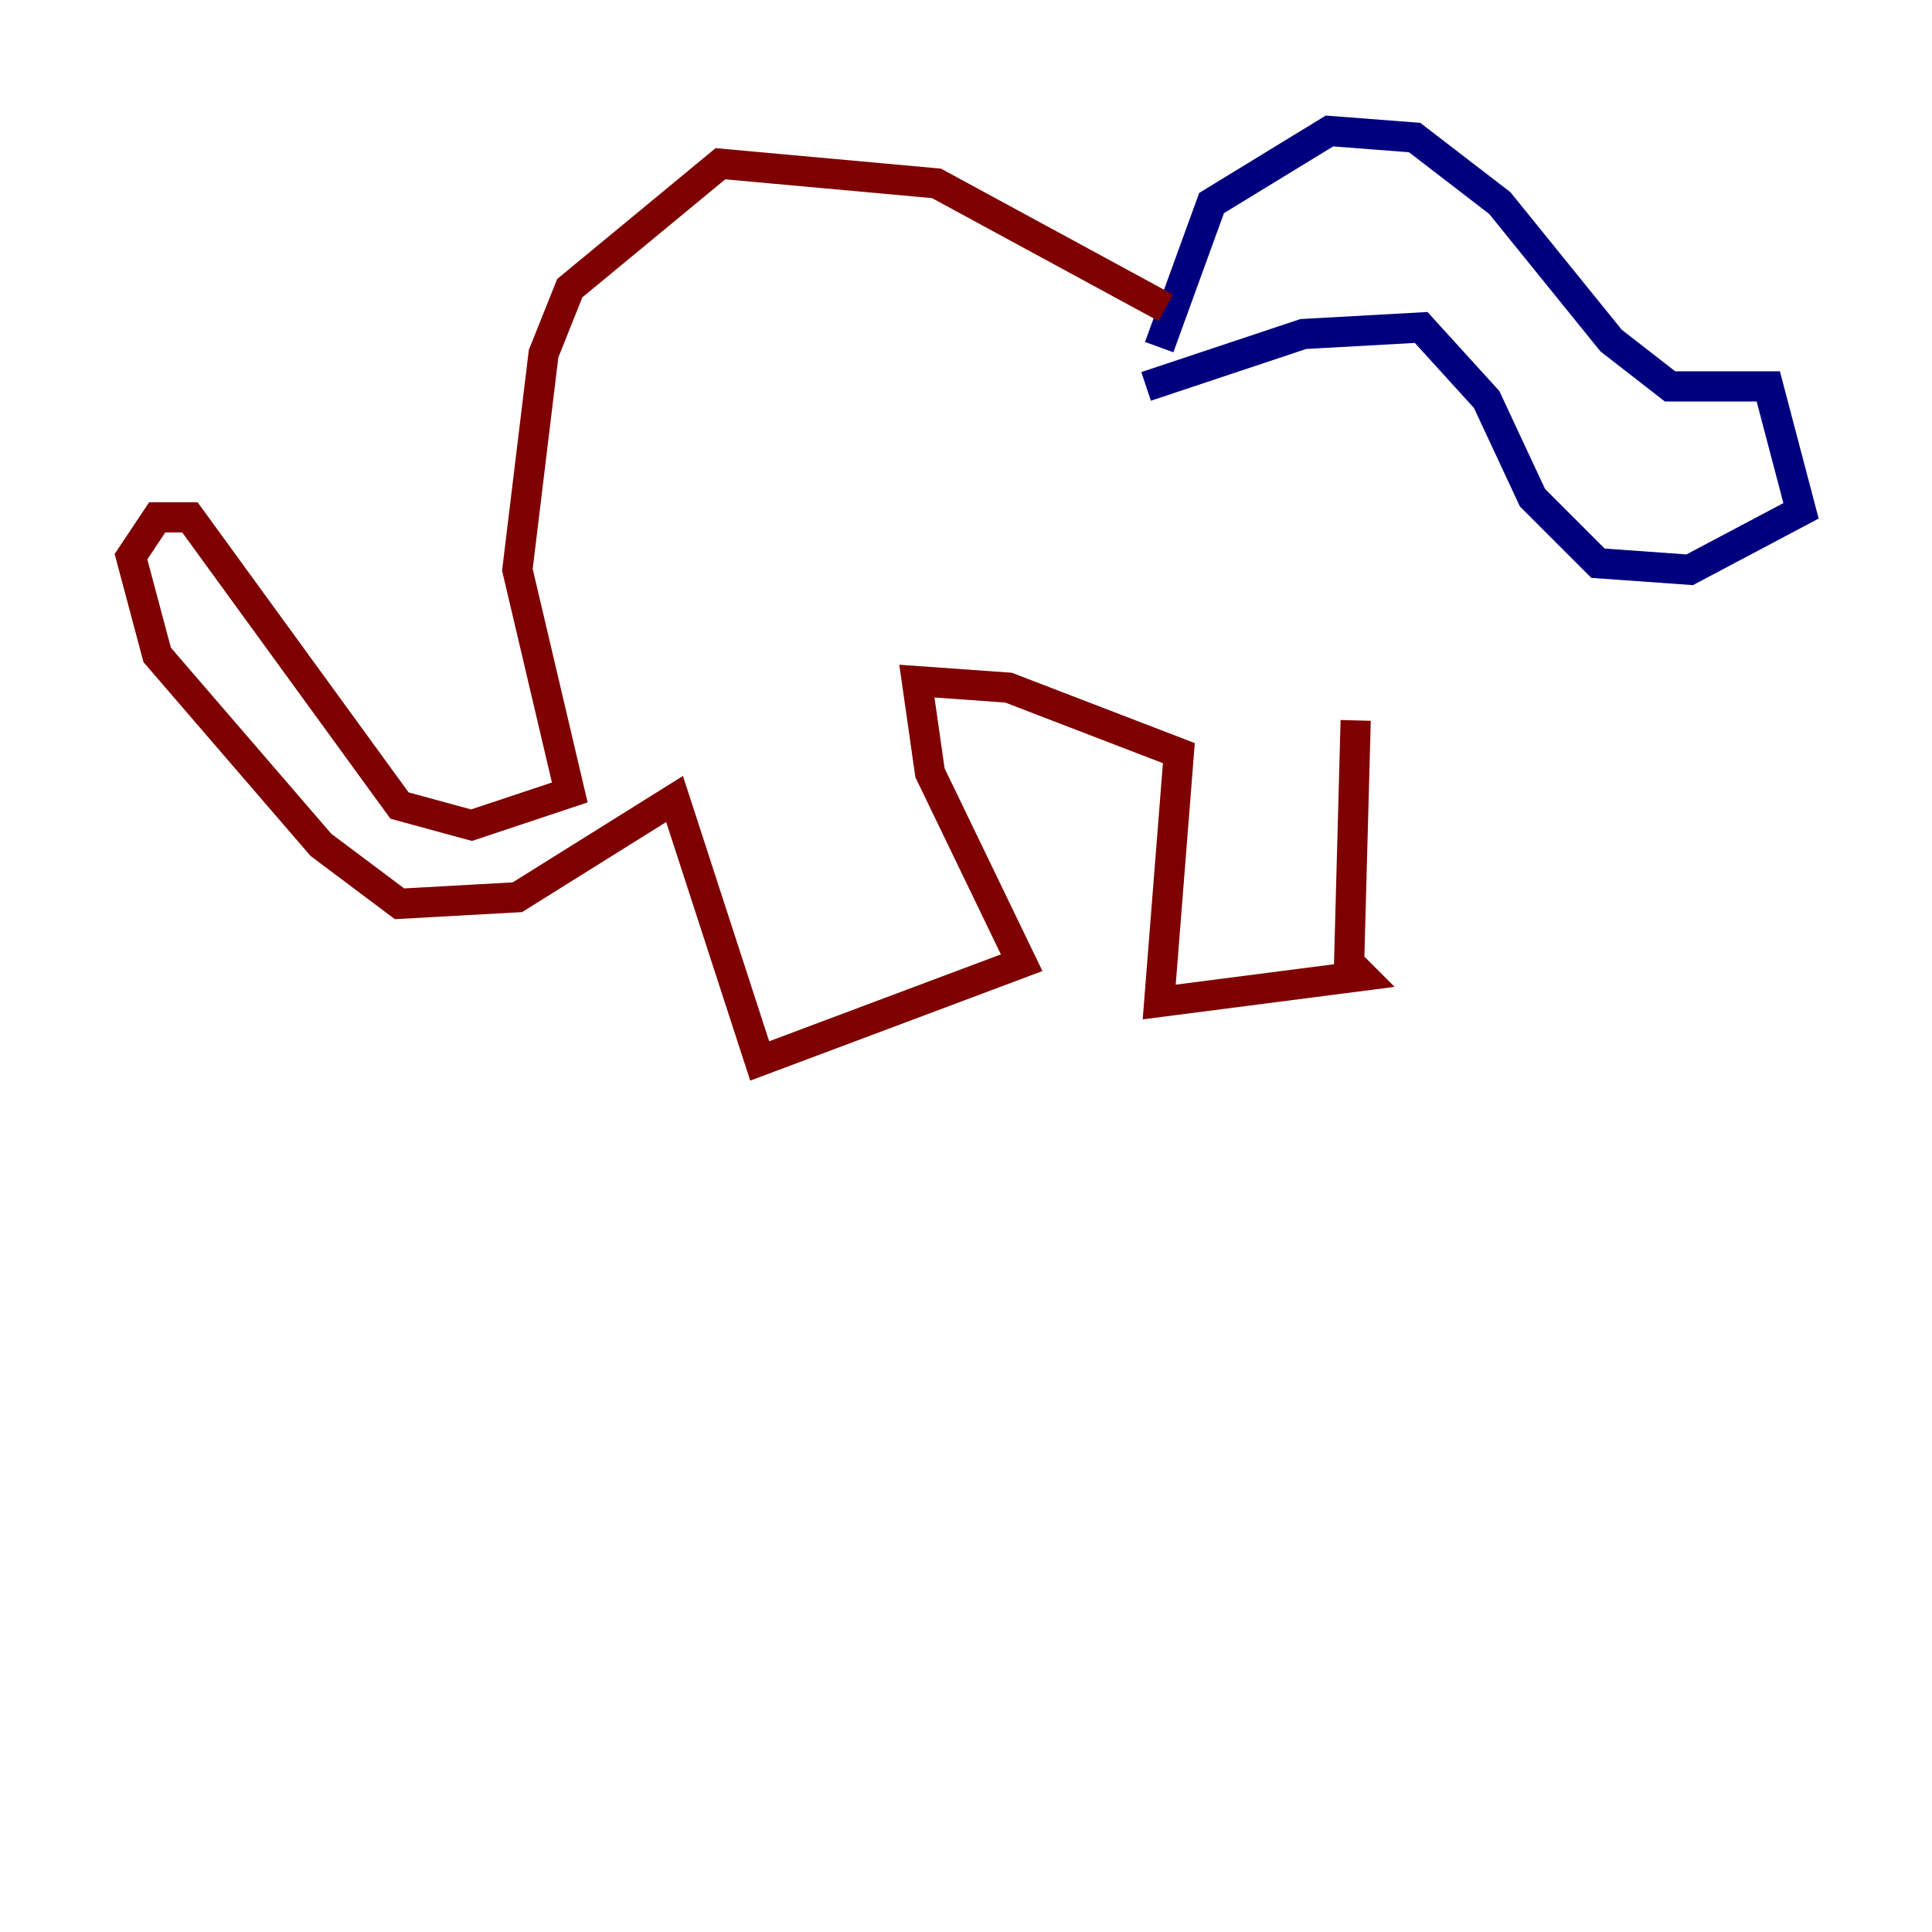 <?xml version="1.0" encoding="utf-8" ?>
<svg baseProfile="tiny" height="128" version="1.2" viewBox="0,0,128,128" width="128" xmlns="http://www.w3.org/2000/svg" xmlns:ev="http://www.w3.org/2001/xml-events" xmlns:xlink="http://www.w3.org/1999/xlink"><defs /><polyline fill="none" points="75.932,25.6 86.346,22.129 94.156,21.695 98.495,26.468 101.532,32.976 105.871,37.315 111.946,37.749 119.322,33.844 117.153,25.6 110.644,25.6 106.739,22.563 99.363,13.451 93.722,9.112 88.081,8.678 80.271,13.451 76.8,22.997" stroke="#00007f" stroke-width="2" /><polyline fill="none" points="77.234,20.393 62.047,12.149 47.729,10.848 37.749,19.091 36.014,23.43 34.278,37.749 37.749,52.502 31.241,54.671 26.468,53.37 12.583,34.278 10.414,34.278 8.678,36.881 10.414,43.39 21.261,55.973 26.468,59.878 34.278,59.444 44.691,52.936 50.332,70.291 67.688,63.783 61.614,51.2 60.746,45.125 66.82,45.559 78.102,49.898 76.8,66.386 90.251,64.651 89.383,63.783 89.817,47.729" stroke="#7f0000" stroke-width="2" /></svg>